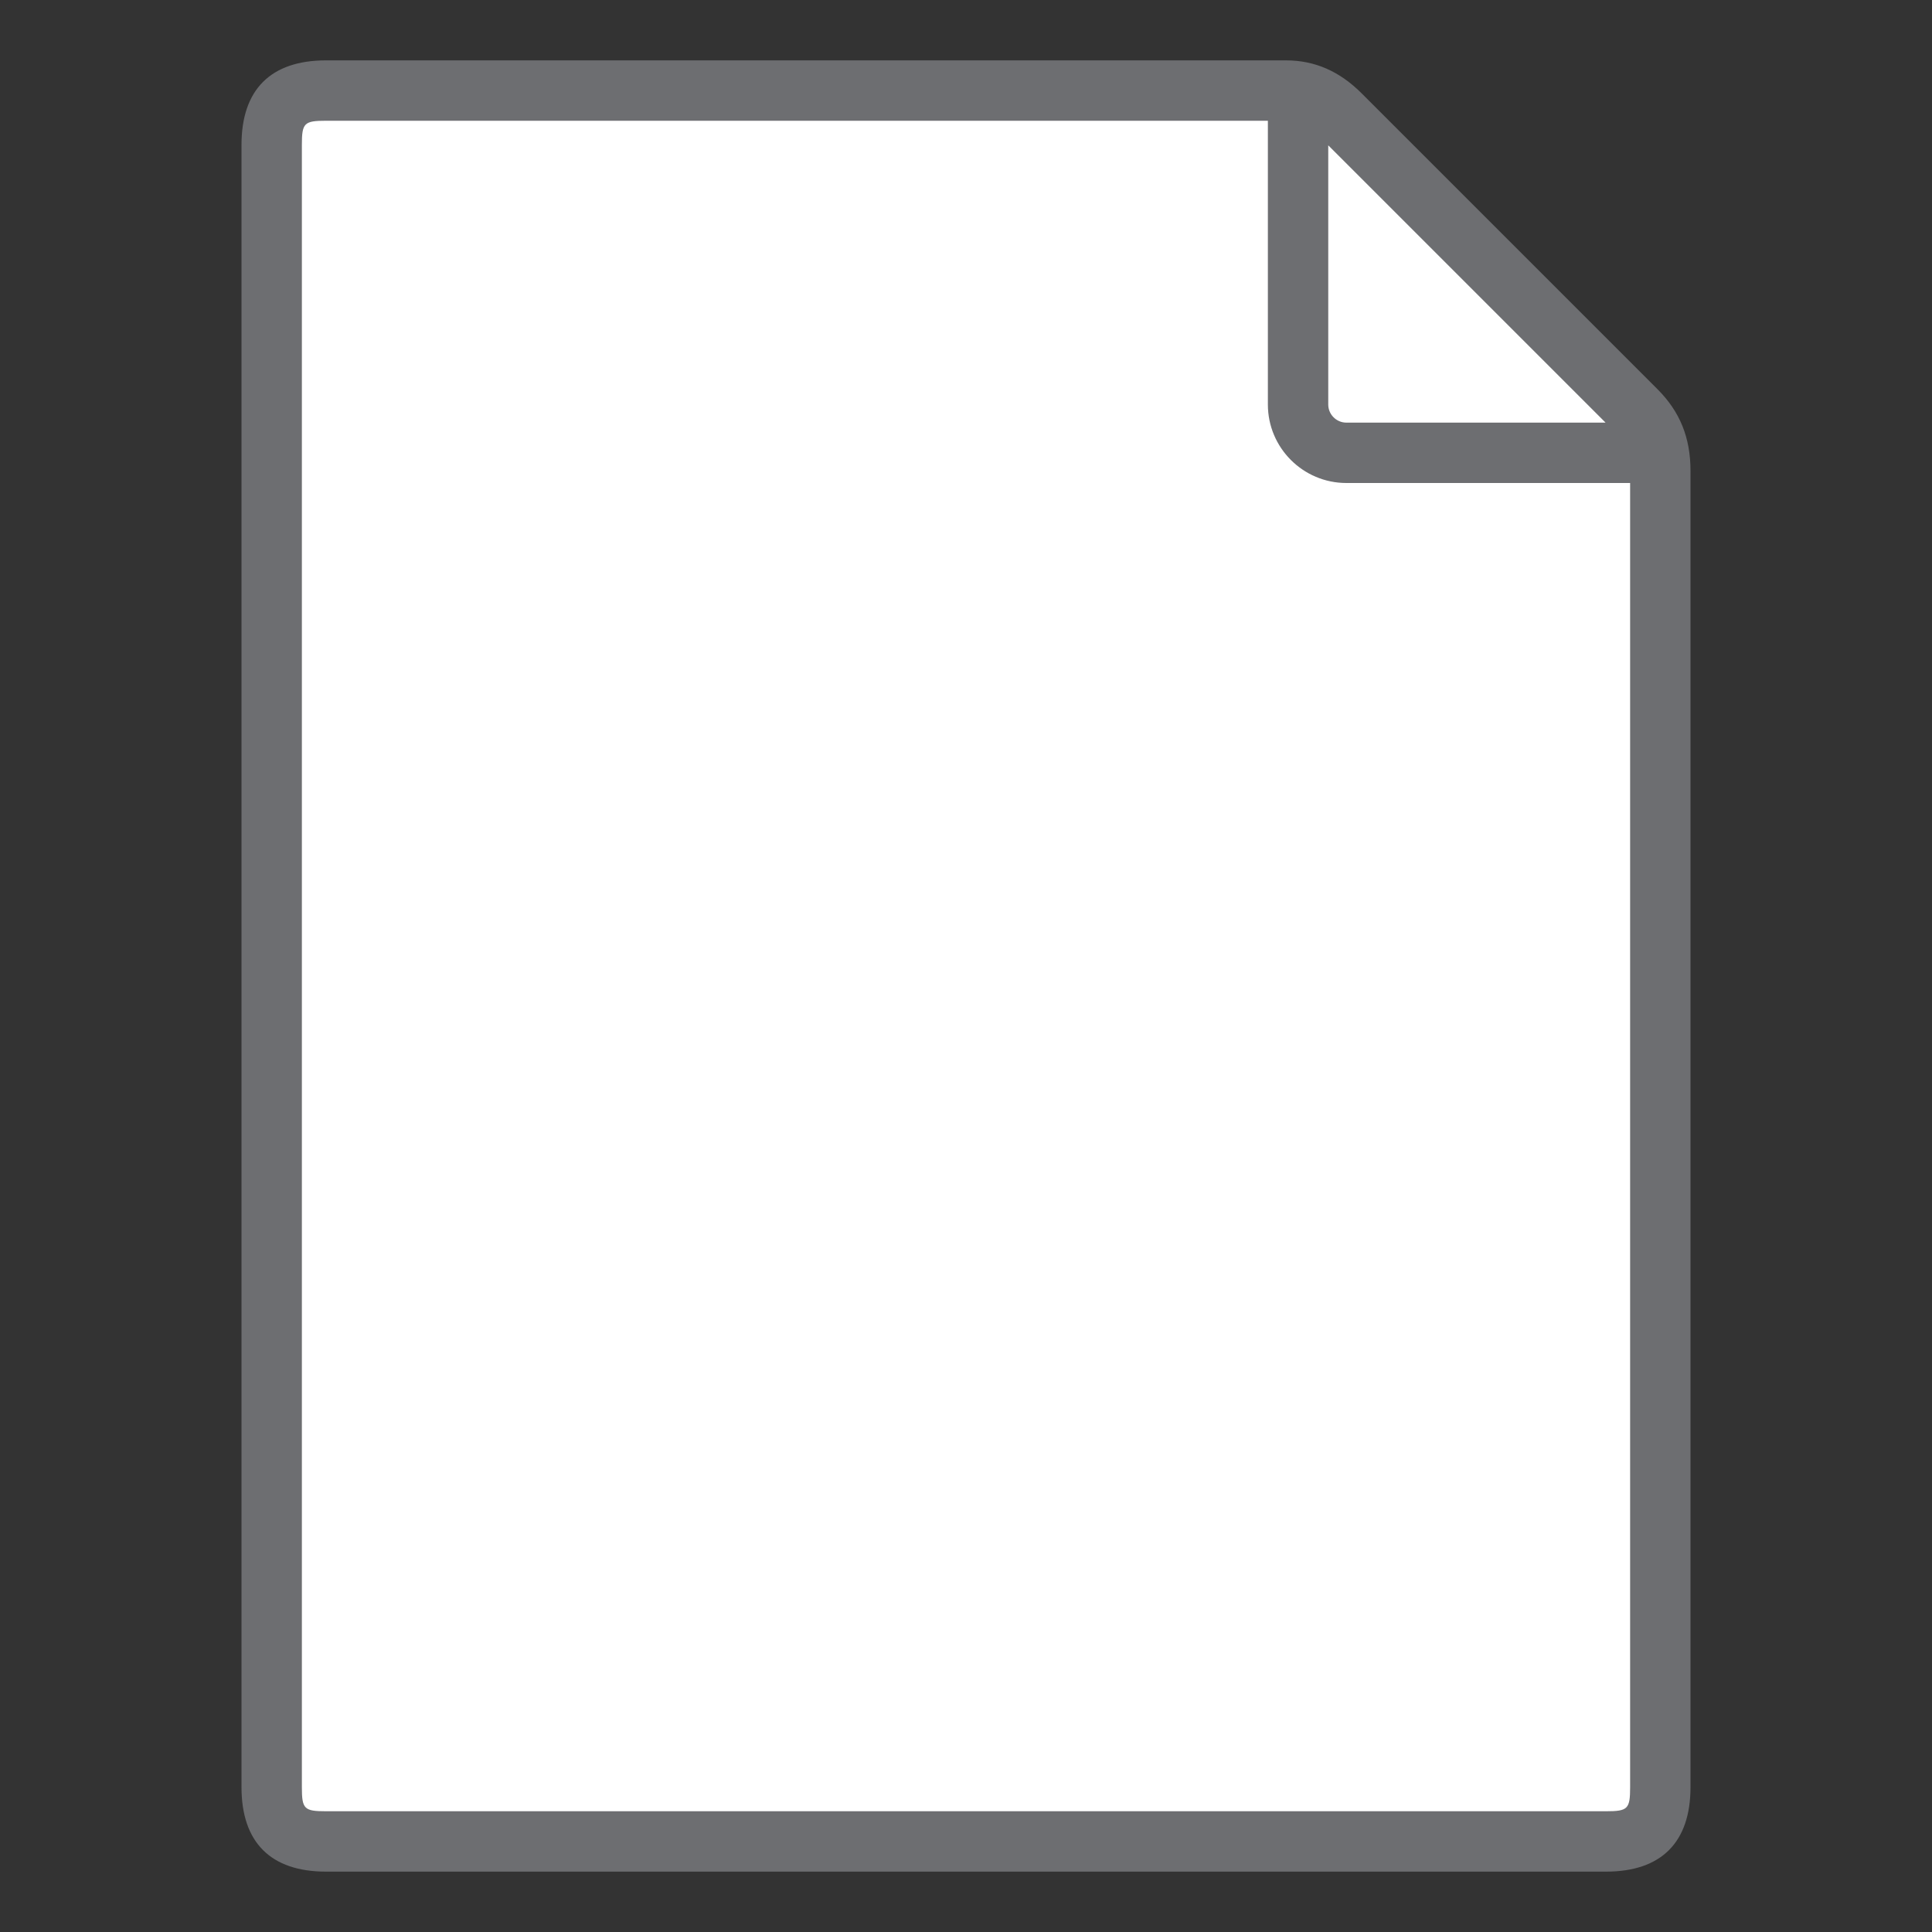 <?xml version="1.0" encoding="UTF-8"?>
<!DOCTYPE svg PUBLIC "-//W3C//DTD SVG 1.1//EN" "http://www.w3.org/Graphics/SVG/1.1/DTD/svg11.dtd">
<svg version="1.1" id="Layer_1" xmlns="http://www.w3.org/2000/svg" xmlns:xlink="http://www.w3.org/1999/xlink" x="0px" y="0px" width="32px" height="32px" viewBox="0 0 32 32" enable-background="new 0 0 32 32" xml:space="preserve">
  <rect x="0" y="0" width="32" height="32" fill="#333333" stroke="none"/>
  <g id="icon">
    <path d="M26.6,30.5H5.4c-0.635,0,-0.9,-0.259,-0.9,-0.9V2.4c0,-0.641,0.265,-0.9,0.9,-0.9c0,0,15.663,0,15.9,0c0.237,0,0.549,0.05,0.9,0.4C22.499,2.199,25.616,5.316,27.1,6.8c0.253,0.253,0.4,0.55,0.4,1c0,0.312,0,21.8,0,21.8C27.5,30.241,27.235,30.5,26.6,30.5z" fill-rule="evenodd" fill="#FFFFFF"/>
    <path d="M27.453,6.446l-4.9,-4.9C22.186,1.179,21.776,1,21.3,1H5.4c-0.916,0,-1.4,0.484,-1.4,1.4v27.2c0,0.916,0.484,1.4,1.4,1.4h21.2c0.916,0,1.4,-0.484,1.4,-1.4V7.8C28,7.249,27.826,6.819,27.453,6.446zM22,2.407L26.593,7H22.3c-0.165,0,-0.3,-0.135,-0.3,-0.3V2.407zM26.6,30H5.4c-0.363,0,-0.4,-0.037,-0.4,-0.4V2.4c0,-0.363,0.037,-0.4,0.4,-0.4h15.6v4.7c0,0.717,0.583,1.3,1.3,1.3h4.7v21.6C27,29.963,26.963,30,26.6,30z" fill="#6D6E71"/>
  </g>
</svg>

